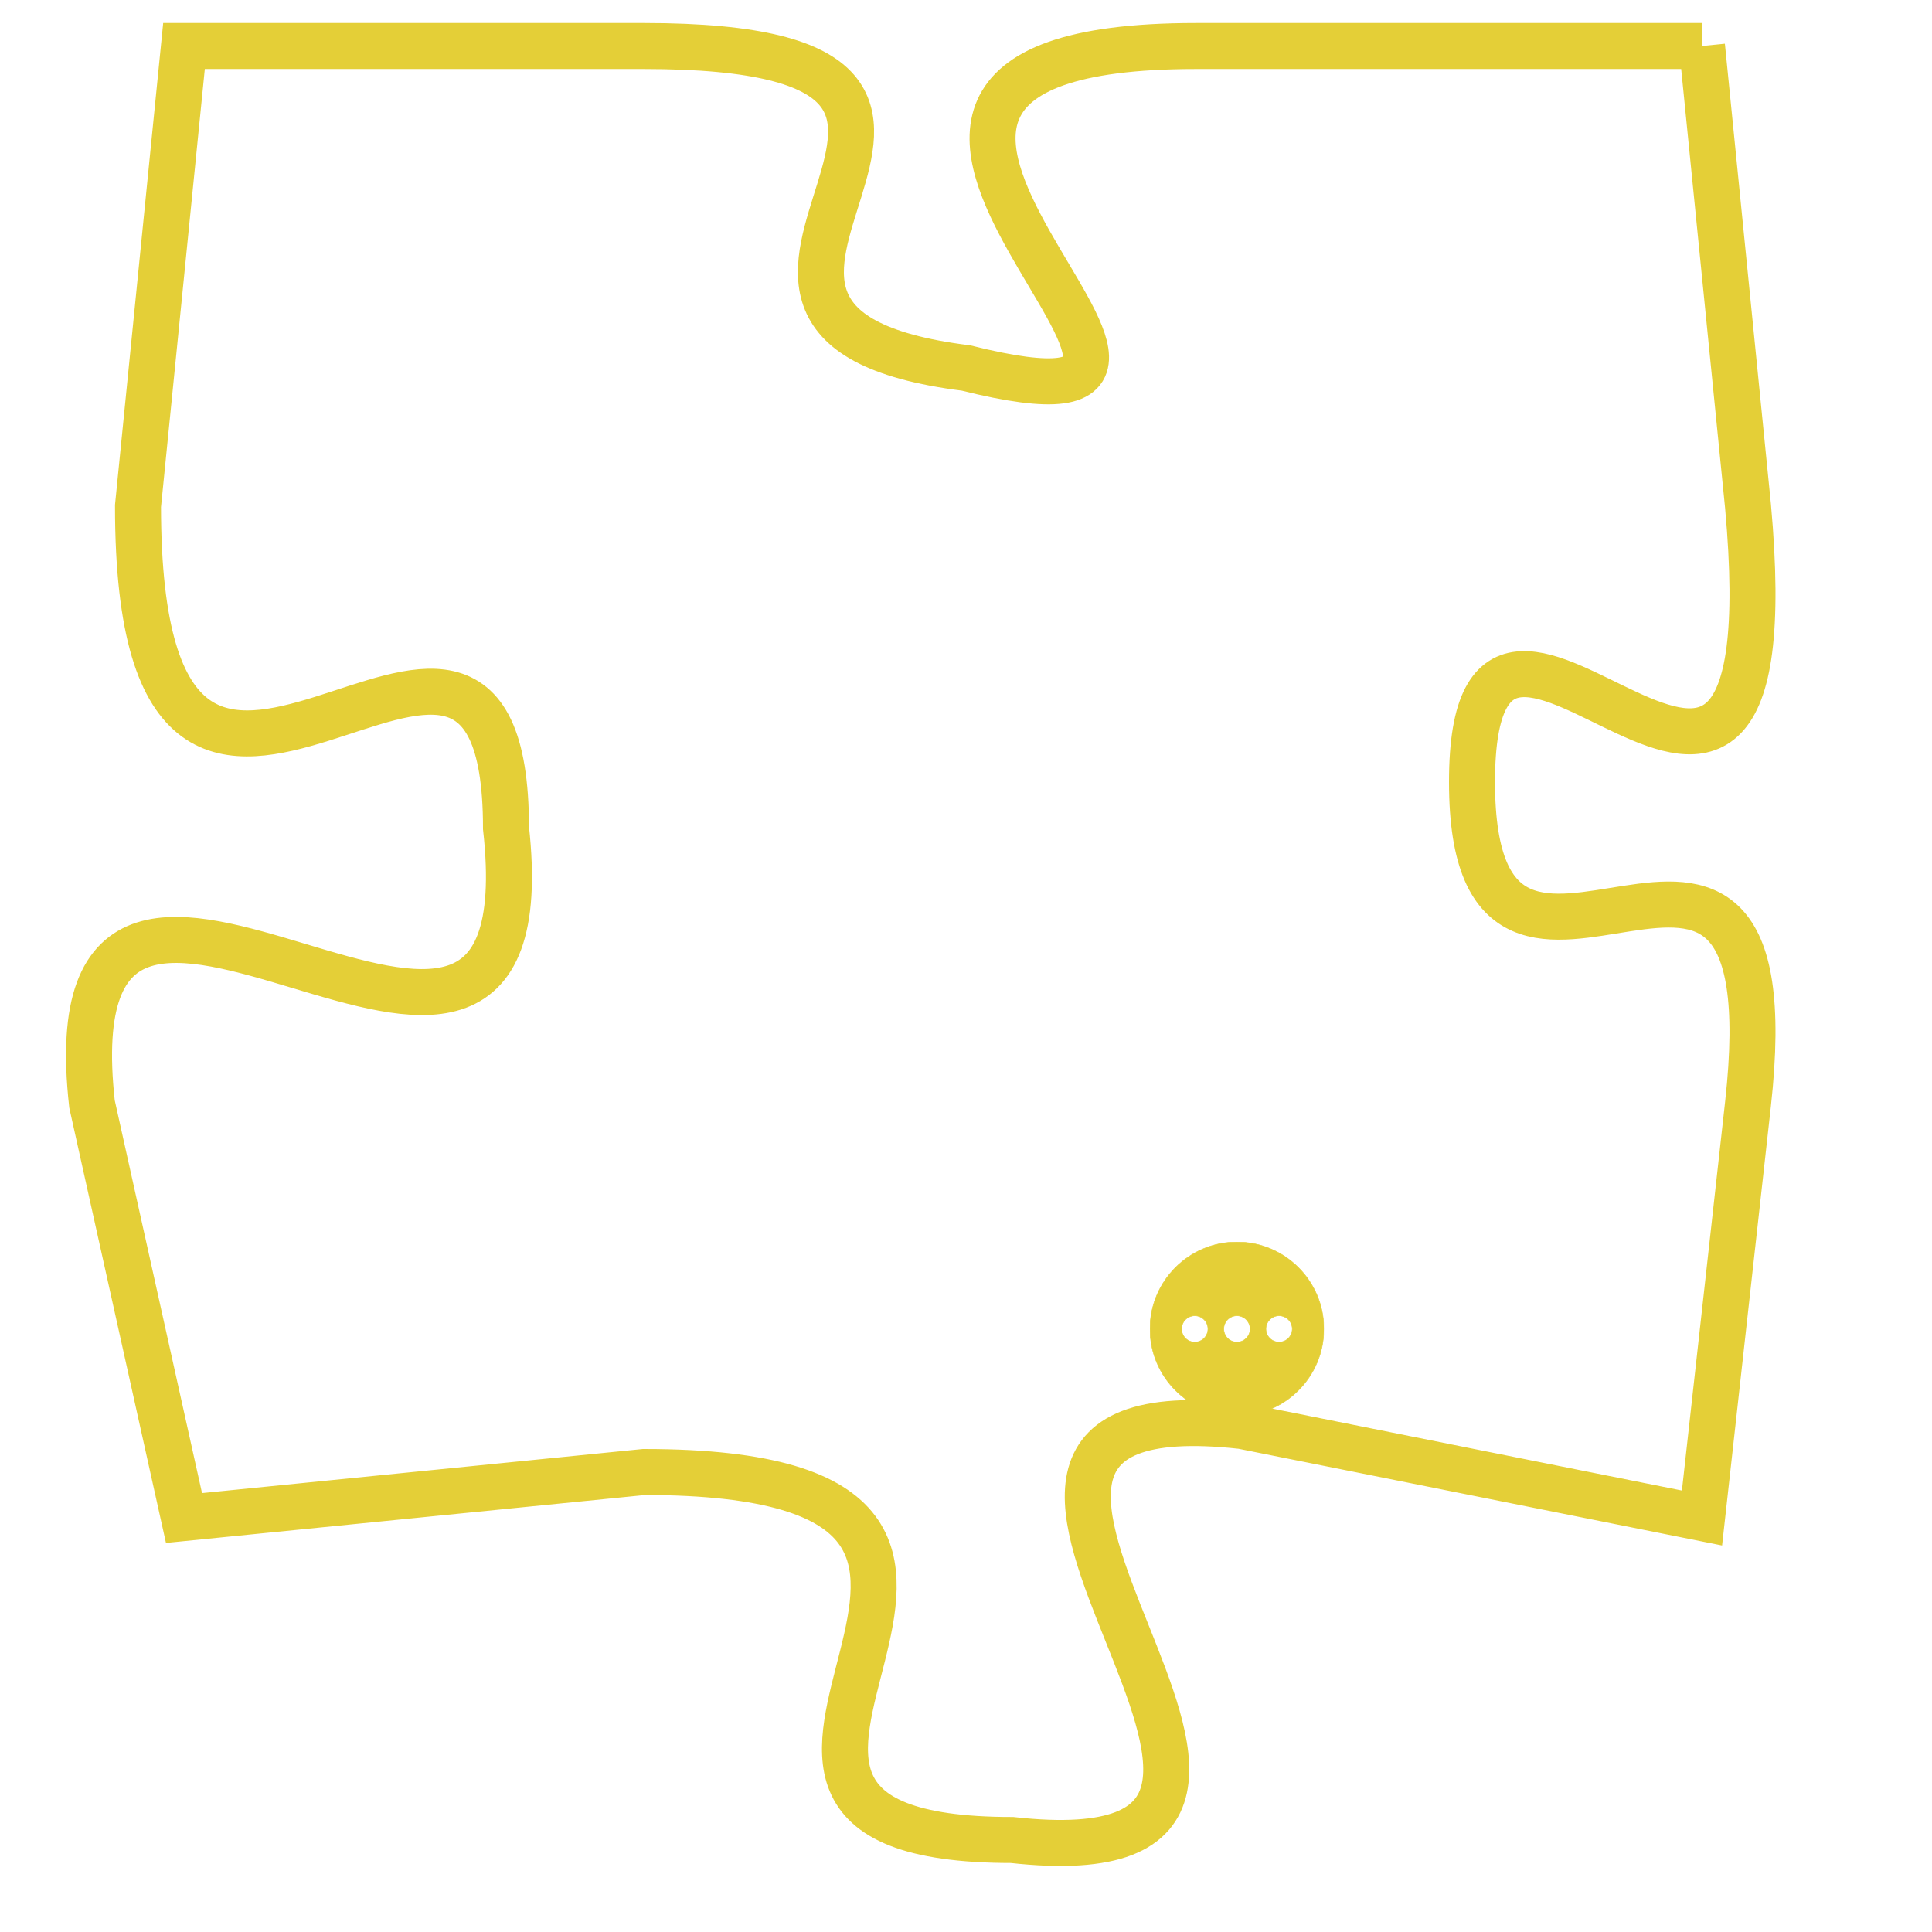 <svg version="1.1" xmlns="http://www.w3.org/2000/svg" xmlns:xlink="http://www.w3.org/1999/xlink" fill="transparent" x="0" y="0" width="350" height="350" preserveAspectRatio="xMinYMin slice"><style type="text/css">.links{fill:transparent;stroke: #E4CF37;}.links:hover{fill:#63D272; opacity:0.4;}</style><defs><g id="allt"><path id="t4066" d="M1221,992 L1210,992 C1199,992 1213,1001 1205,999 C1197,998 1208,992 1198,992 L1188,992 1188,992 L1187,1002 C1187,1013 1195,1001 1195,1009 C1196,1018 1185,1006 1186,1015 L1188,1024 1188,1024 L1198,1023 C1209,1023 1197,1031 1206,1031 C1215,1032 1202,1021 1211,1022 L1221,1024 1221,1024 L1222,1015 C1223,1006 1216,1015 1216,1008 C1216,1001 1223,1013 1222,1002 L1221,992"/></g><clipPath id="c" clipRule="evenodd" fill="transparent"><use href="#t4066"/></clipPath></defs><svg viewBox="1184 991 40 42" preserveAspectRatio="xMinYMin meet"><svg width="4380" height="2430"><g><image crossorigin="anonymous" x="0" y="0" href="https://nftpuzzle.license-token.com/assets/completepuzzle.svg" width="100%" height="100%" /><g class="links"><use href="#t4066"/></g></g></svg><svg x="1209" y="1018" height="9%" width="9%" viewBox="0 0 330 330"><g><a xlink:href="https://nftpuzzle.license-token.com/" class="links"><title>See the most innovative NFT based token software licensing project</title><path fill="#E4CF37" id="more" d="M165,0C74.019,0,0,74.019,0,165s74.019,165,165,165s165-74.019,165-165S255.981,0,165,0z M85,190 c-13.785,0-25-11.215-25-25s11.215-25,25-25s25,11.215,25,25S98.785,190,85,190z M165,190c-13.785,0-25-11.215-25-25 s11.215-25,25-25s25,11.215,25,25S178.785,190,165,190z M245,190c-13.785,0-25-11.215-25-25s11.215-25,25-25 c13.785,0,25,11.215,25,25S258.785,190,245,190z"></path></a></g></svg></svg></svg>